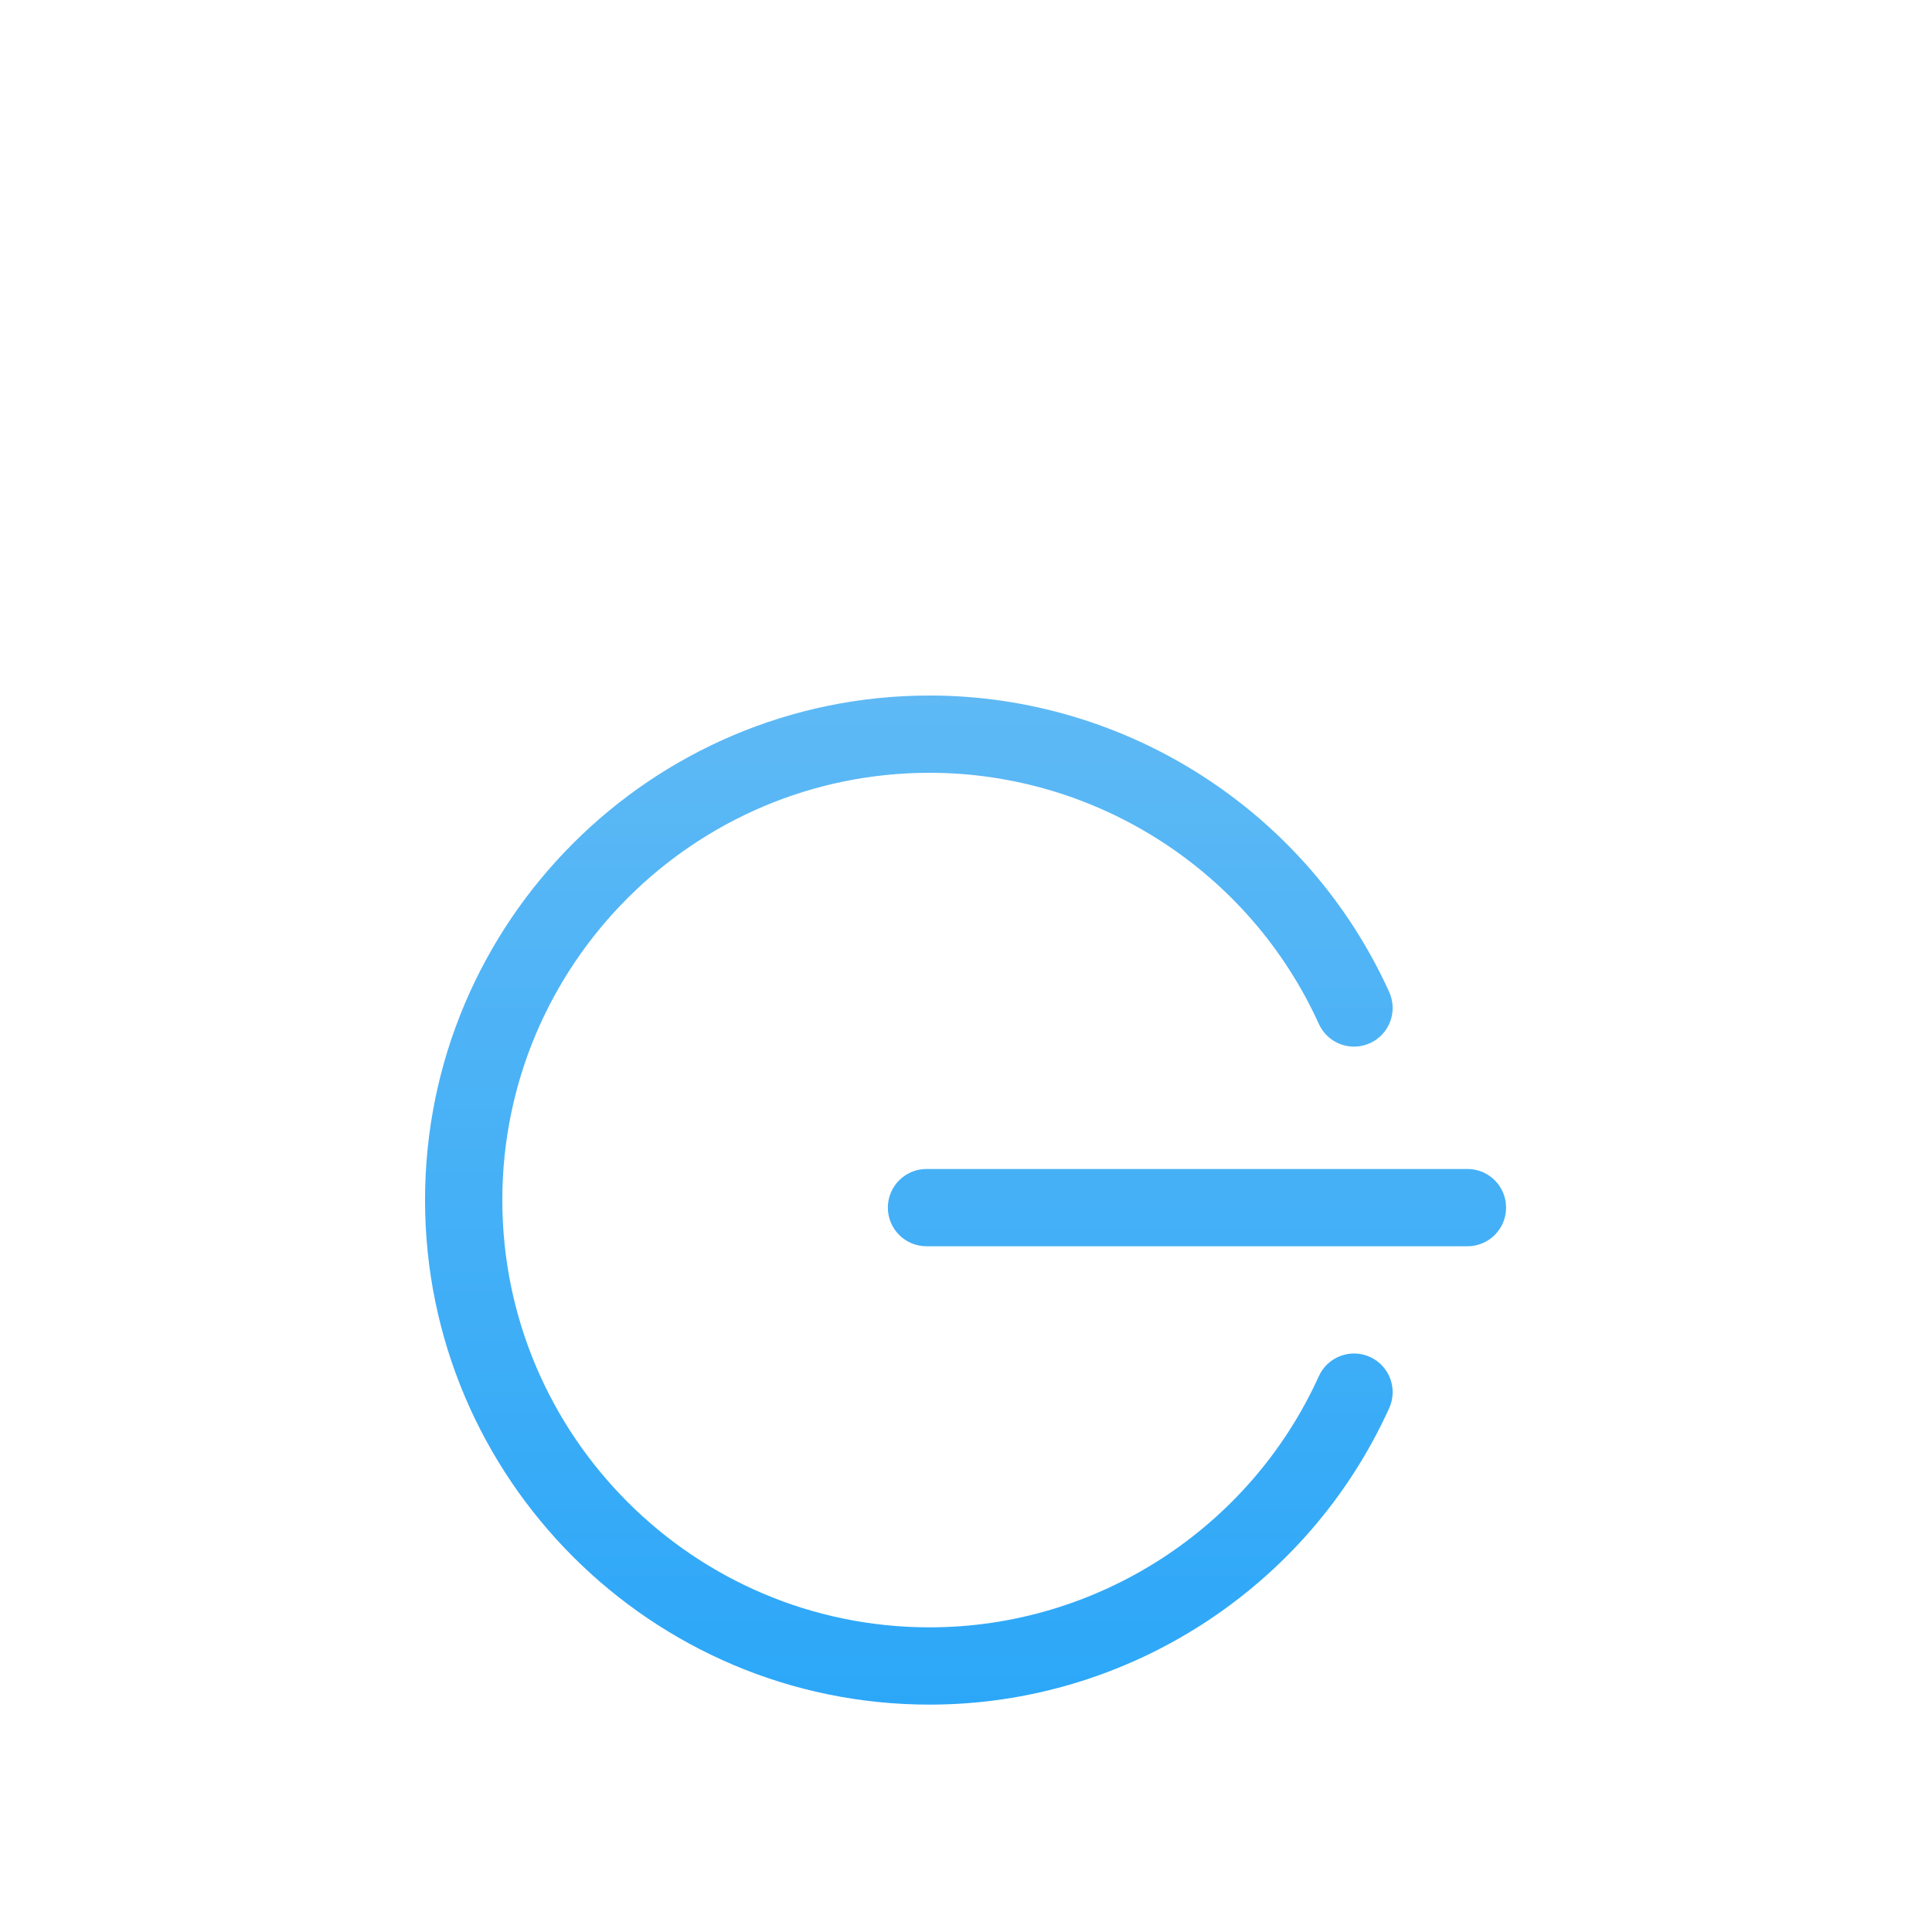 <?xml version="1.0" encoding="UTF-8" standalone="no"?>
<svg width="100px" height="100px" viewBox="0 0 100 100" version="1.1" xmlns="http://www.w3.org/2000/svg" xmlns:xlink="http://www.w3.org/1999/xlink" xmlns:sketch="http://www.bohemiancoding.com/sketch/ns">
    <!-- Generator: Sketch 3.3.3 (12072) - http://www.bohemiancoding.com/sketch -->
    <title>logout_press</title>
    <desc>Created with Sketch.</desc>
    <defs>
        <linearGradient x1="50%" y1="0%" x2="50%" y2="100%" id="linearGradient-1">
            <stop stop-color="#5EB9F5" offset="0%"></stop>
            <stop stop-color="#2CA7F8" offset="100%"></stop>
        </linearGradient>
        <filter x="-50%" y="-50%" width="200%" height="200%" filterUnits="objectBoundingBox" id="filter-2">
            <feOffset dx="0" dy="12" in="SourceAlpha" result="shadowOffsetOuter1"></feOffset>
            <feGaussianBlur stdDeviation="10" in="shadowOffsetOuter1" result="shadowBlurOuter1"></feGaussianBlur>
            <feColorMatrix values="0 0 0 0 0   0 0 0 0 0   0 0 0 0 0  0 0 0 0.21 0" in="shadowBlurOuter1" type="matrix" result="shadowMatrixOuter1"></feColorMatrix>
            <feMerge>
                <feMergeNode in="shadowMatrixOuter1"></feMergeNode>
                <feMergeNode in="SourceGraphic"></feMergeNode>
            </feMerge>
        </filter>
    </defs>
    <g id="Page-1" stroke="none" stroke-width="1" fill="none" fill-rule="evenodd" sketch:type="MSPage">
        <g id="logout_press" sketch:type="MSArtboardGroup" filter="url(#filter-2)" fill="url(#linearGradient-1)">
            <path d="M70.91,58.236 C69.902,57.779 68.718,58.227 68.263,59.232 C64.683,67.128 56.775,72.231 48.115,72.231 C35.921,72.231 26,62.31 26,50.115 C26,37.921 35.921,28 48.115,28 C56.775,28 64.683,33.103 68.263,40.999 C68.718,42.005 69.903,42.453 70.91,41.994 C71.916,41.538 72.361,40.354 71.905,39.347 C67.68,30.025 58.341,24 48.115,24 C33.715,24 22,35.715 22,50.115 C22,64.516 33.715,76.231 48.115,76.231 C58.341,76.231 67.68,70.206 71.905,60.884 C72.361,59.877 71.916,58.692 70.91,58.236 Z M75.955,48.506 L47.955,48.506 C46.851,48.506 45.955,49.401 45.955,50.506 C45.955,51.61 46.851,52.506 47.955,52.506 L75.955,52.506 C77.06,52.506 77.955,51.61 77.955,50.506 C77.955,49.401 77.06,48.506 75.955,48.506 Z" id="Fill-2" sketch:type="MSShapeGroup"></path>
        </g>
    </g>
</svg>